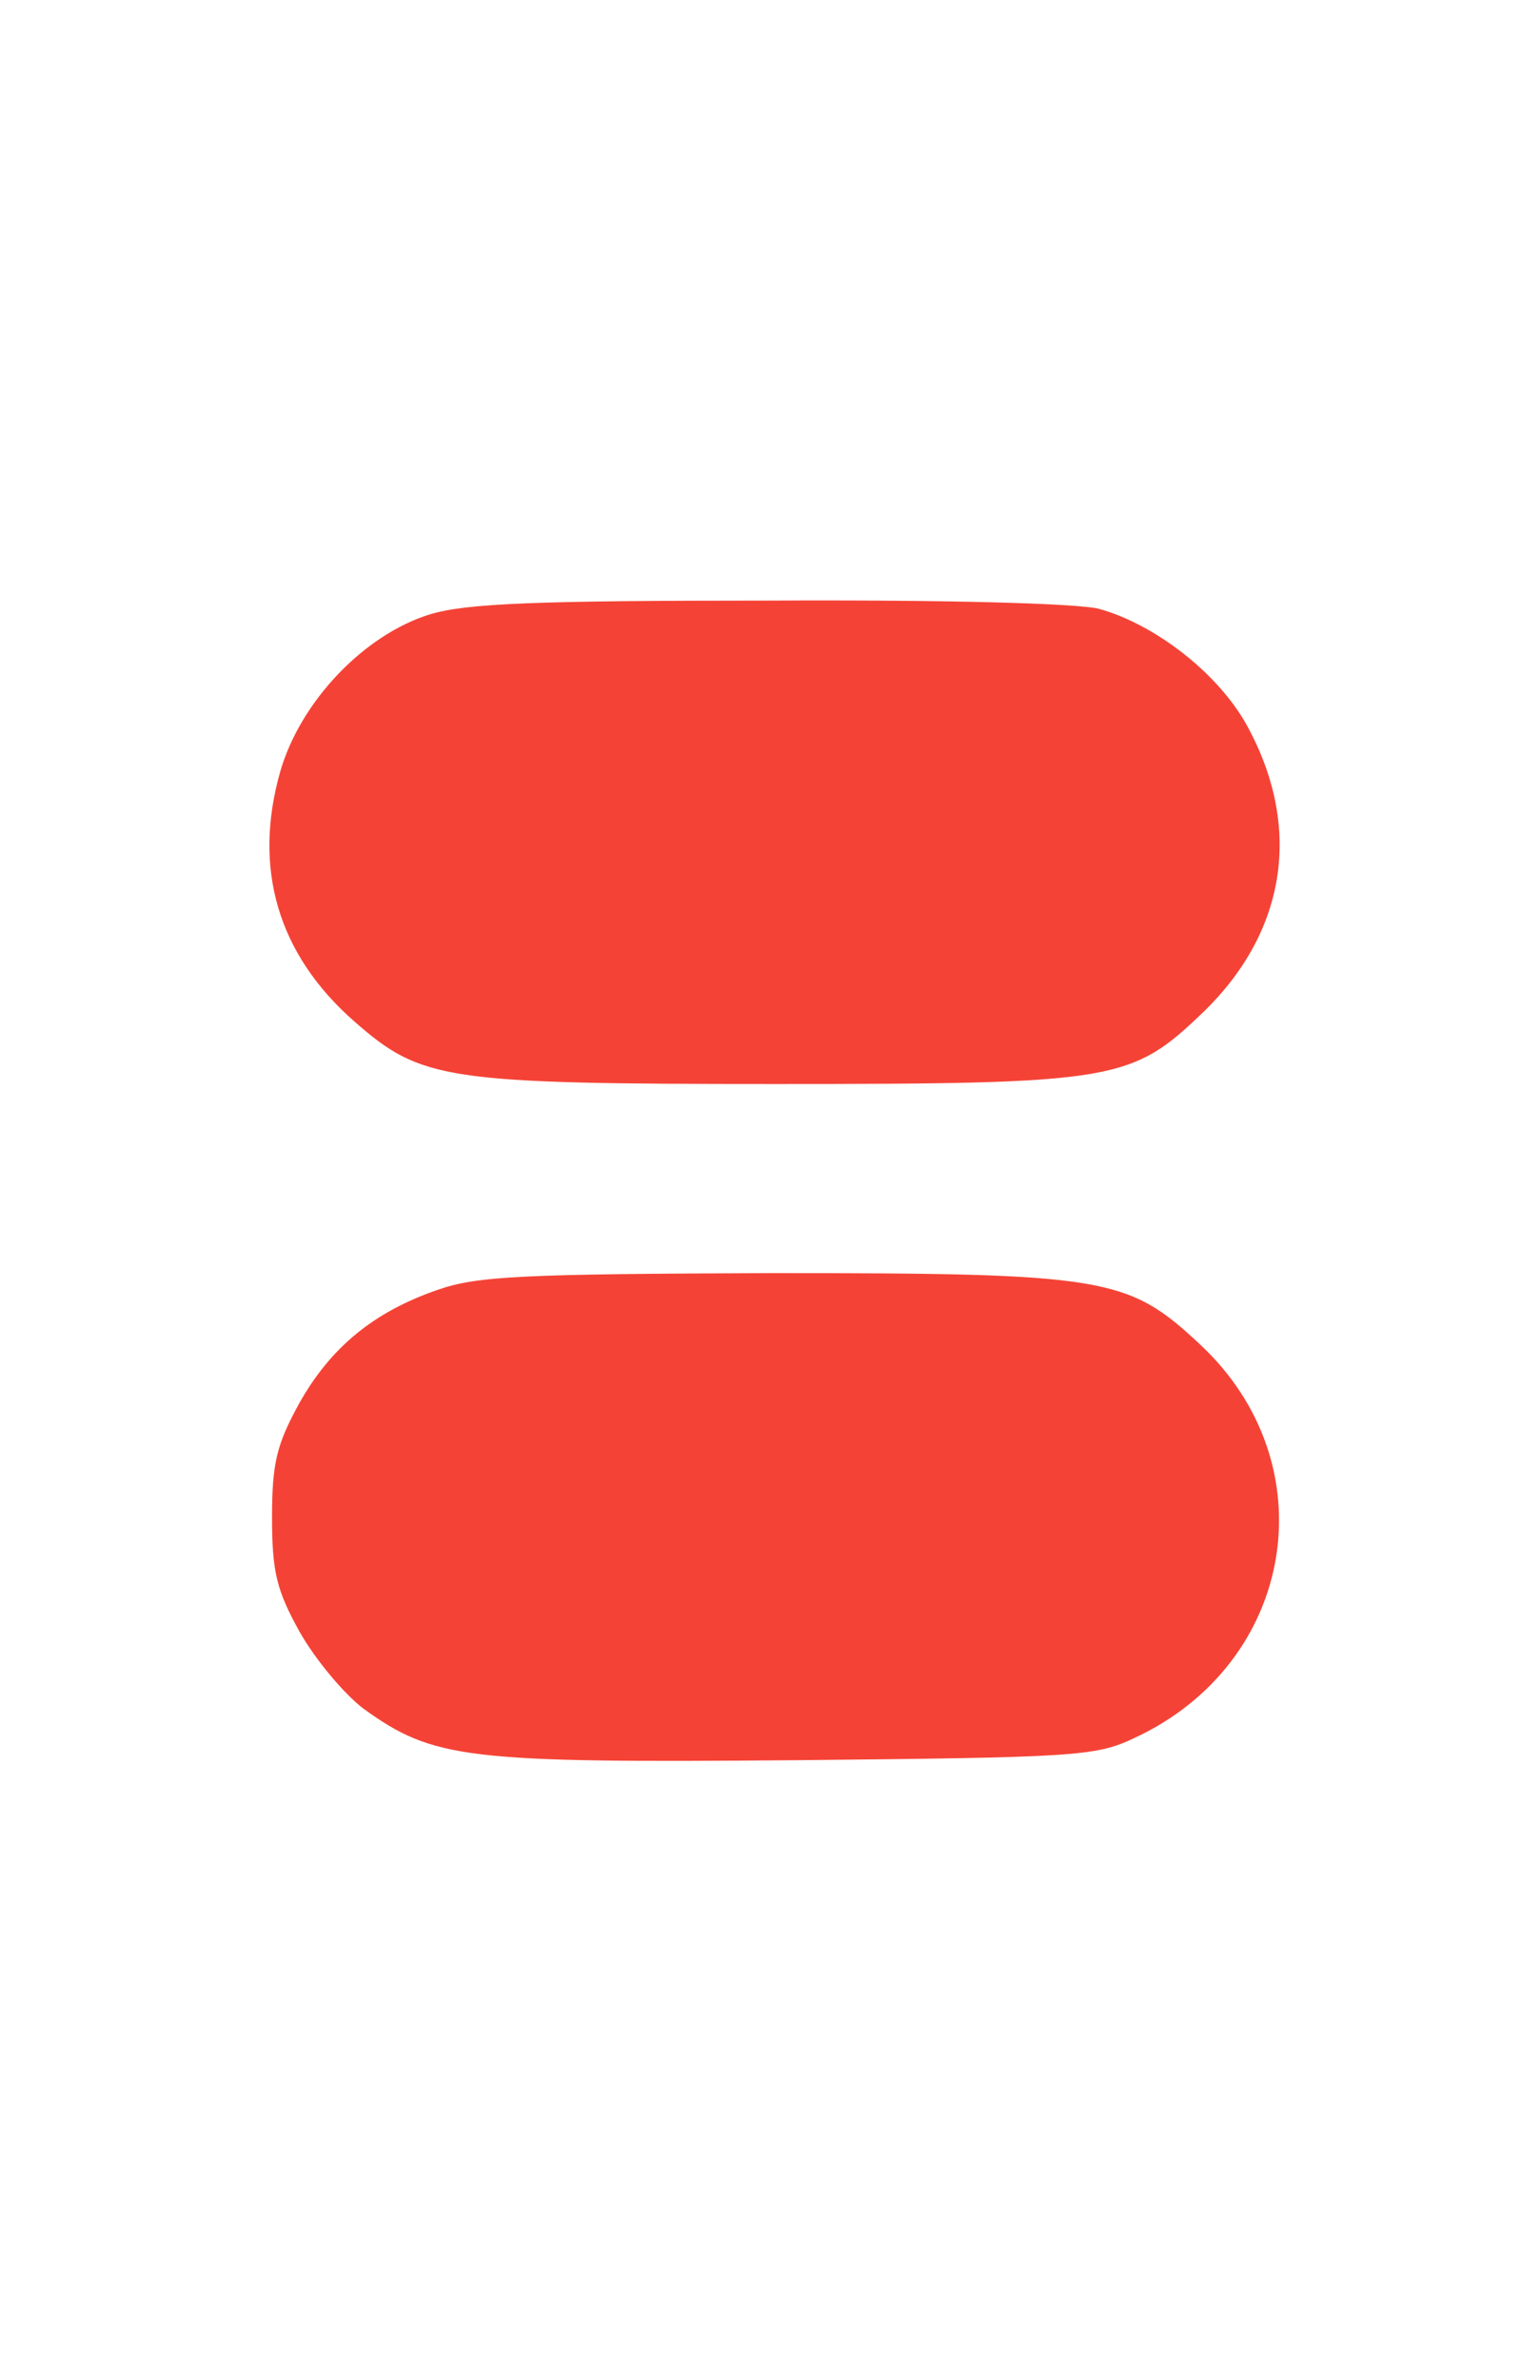 <?xml version="1.0" standalone="no"?>
<!DOCTYPE svg PUBLIC "-//W3C//DTD SVG 20010904//EN"
 "http://www.w3.org/TR/2001/REC-SVG-20010904/DTD/svg10.dtd">
<svg version="1.0" xmlns="http://www.w3.org/2000/svg"
 width="167pt" height="258pt" viewBox="0 0 167 258"
 preserveAspectRatio="xMidYMid meet">

<g transform="translate(0,258) scale(0.1,-0.1)"
fill="#000000" stroke="none">
<path fill="#f44336" d="M466 1914 c-71 -22 -140 -94 -162 -170 -30 -105 -3 -198 80 -271 73
-64 98 -68 456 -68 372 0 387 3 466 79 90 88 106 201 46 310 -31 56 -99 109
-160 126 -22 6 -168 10 -357 9 -254 0 -330 -3 -369 -15z"/>
<path fill="#f44336" d="M475 1182 c-70 -24 -117 -63 -151 -124 -24 -44 -29 -64 -29 -123 0
-59 5 -79 30 -124 17 -30 48 -67 69 -83 76 -55 112 -59 468 -56 303 3 326 4
368 24 175 81 211 297 71 427 -78 73 -102 77 -465 77 -268 -1 -318 -3 -361
-18z"/>
</g>
</svg>
